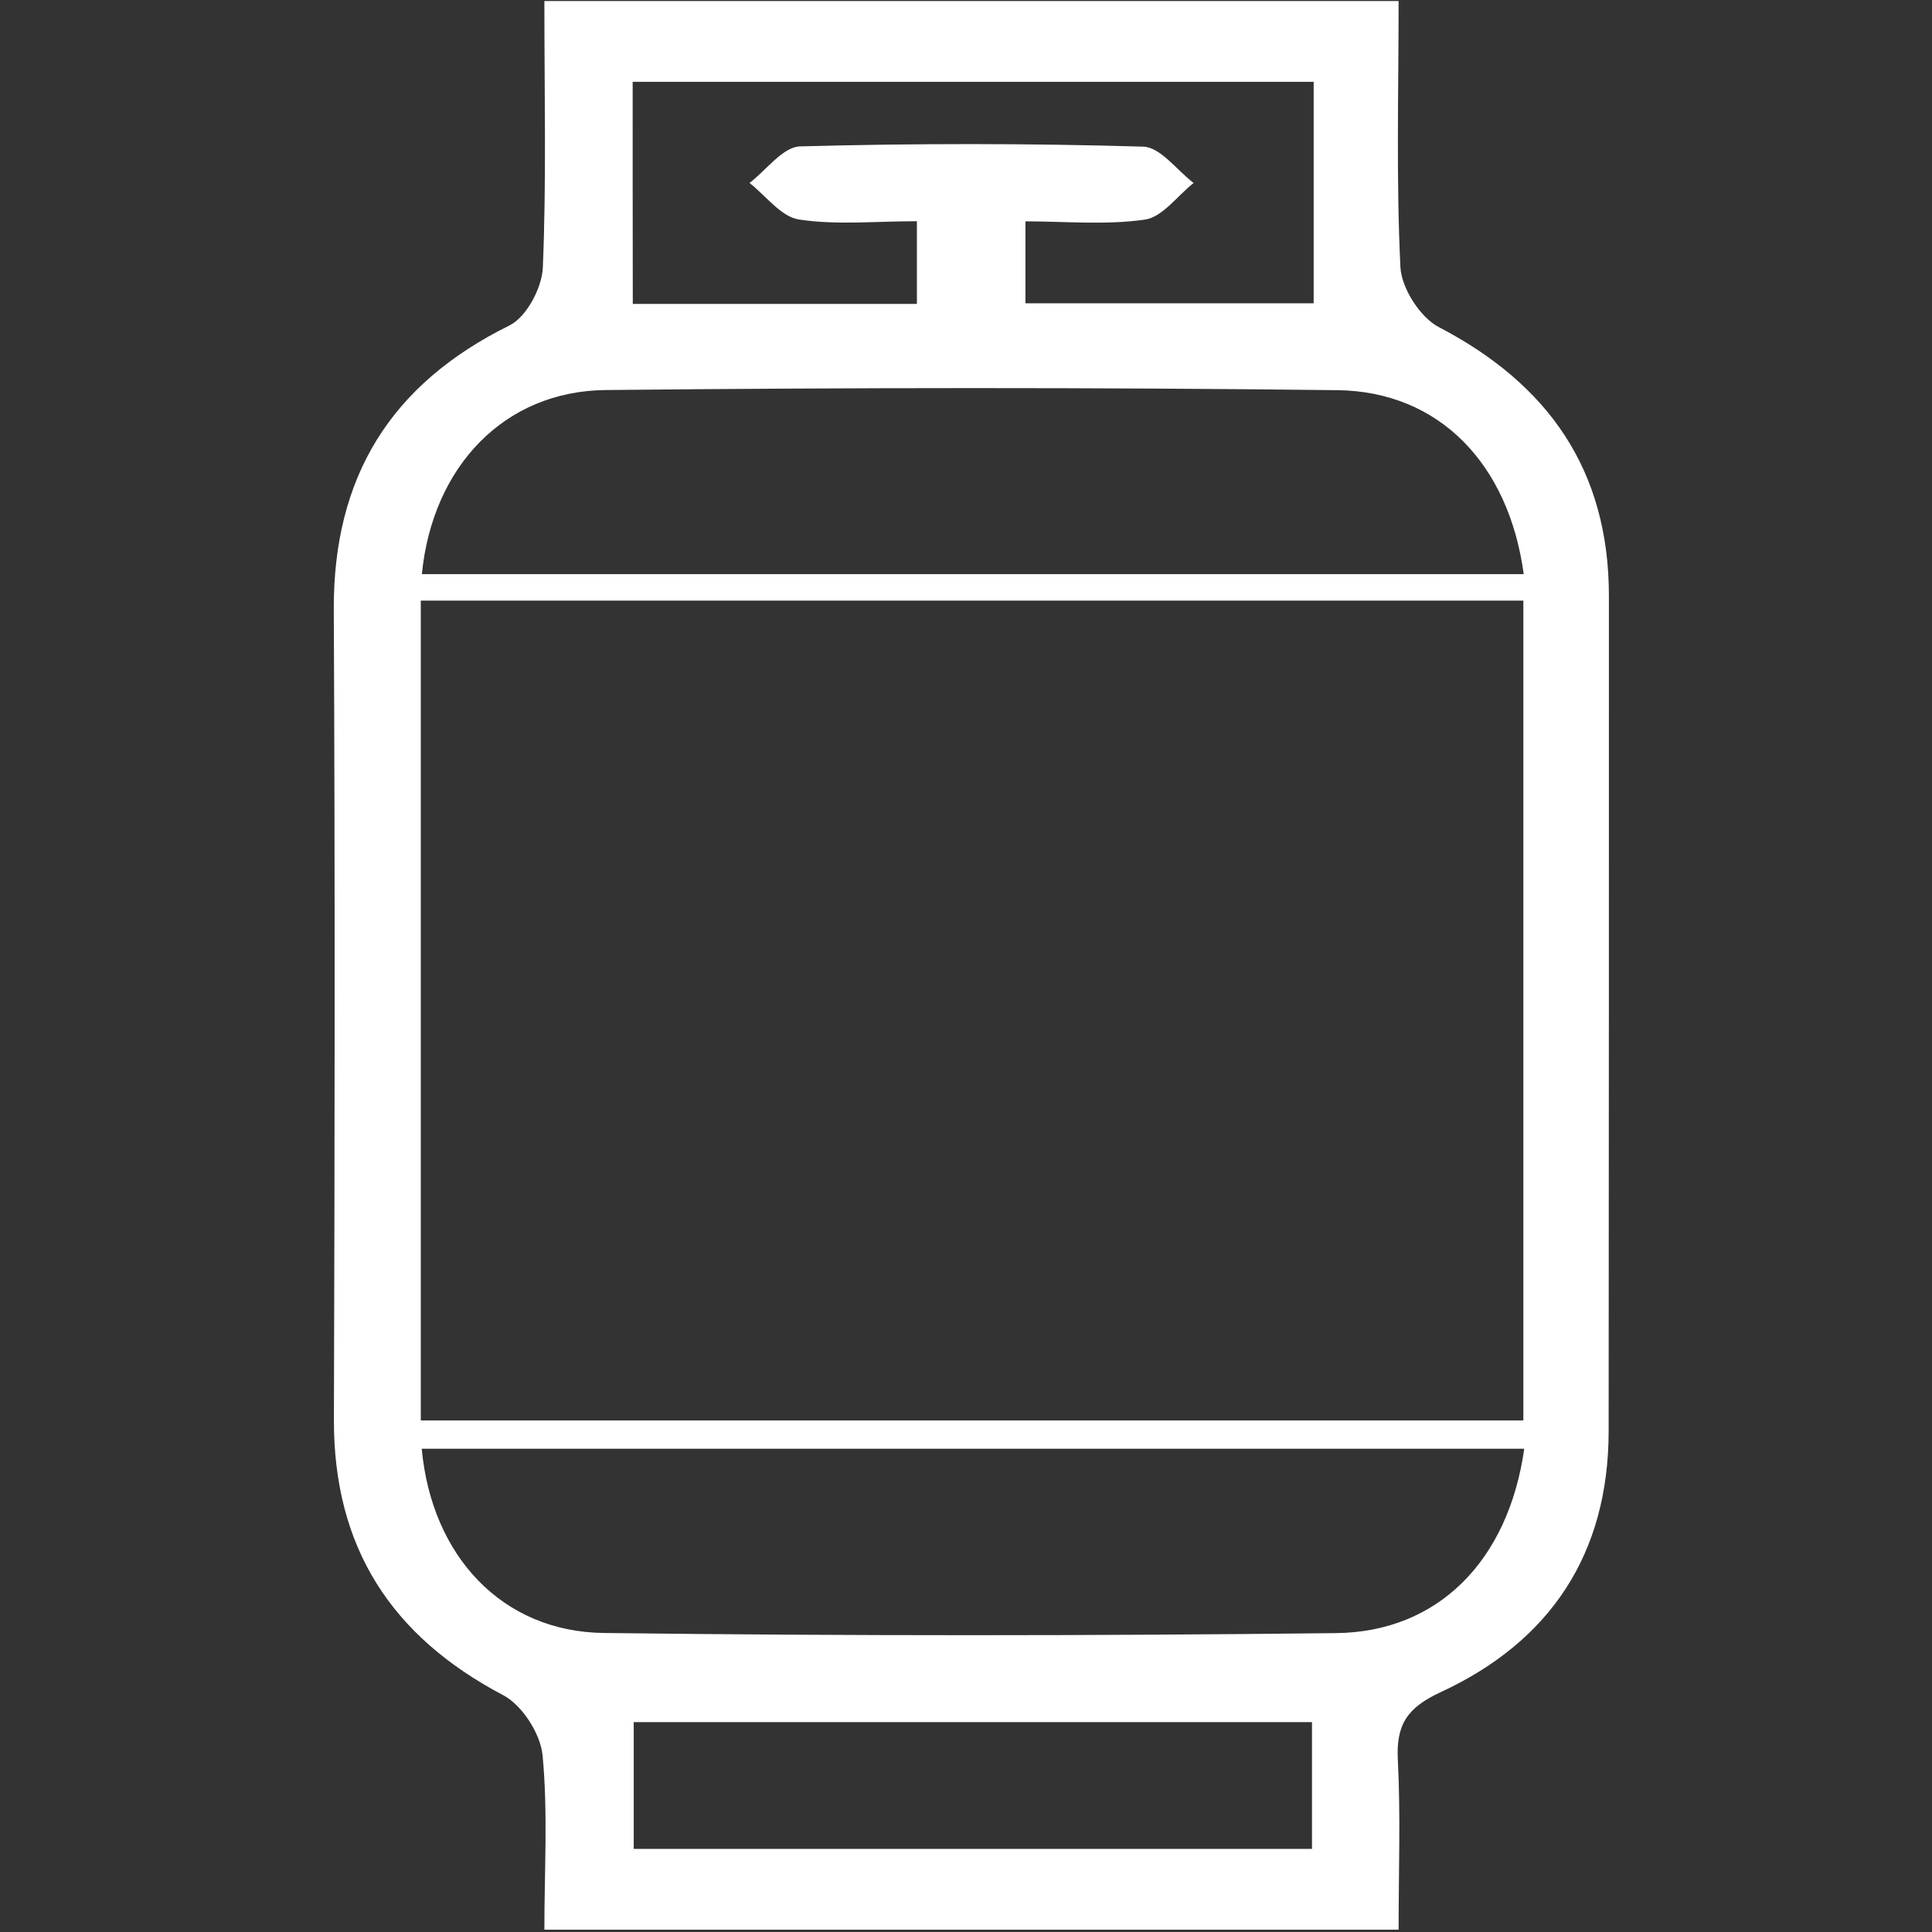 <?xml version="1.0" encoding="UTF-8"?>
<svg width="60px" height="60px" viewBox="0 0 60 60" version="1.1" xmlns="http://www.w3.org/2000/svg" xmlns:xlink="http://www.w3.org/1999/xlink">
    <rect x="0" y="0" width="60" height="60" fill="#333333" stroke="none"/>
    <title>LPG 60x60</title>
    <g id="LPG-60x60" stroke="none" stroke-width="1" fill="none" fill-rule="evenodd">
        <g id="LPG" transform="translate(10, 0)" fill="#FFFFFF" fill-rule="nonzero">
            <path d="M34.687,10.16 C34.103,9.858 33.523,8.948 33.491,8.291 C33.358,5.569 33.435,2.839 33.435,0.032 C24.515,0.032 15.83,0.032 6.906,0.032 C6.906,2.968 6.97,5.646 6.858,8.315 C6.83,8.94 6.35,9.846 5.823,10.107 C2.122,11.932 0.346,14.823 0.366,18.942 C0.407,27.322 0.395,35.706 0.37,44.086 C0.358,48.048 2.146,50.815 5.63,52.647 C6.217,52.957 6.785,53.843 6.85,54.511 C7.019,56.283 6.906,58.079 6.906,59.928 C15.85,59.928 24.536,59.928 33.435,59.928 C33.435,58.099 33.499,56.372 33.411,54.652 C33.354,53.561 33.701,53.034 34.736,52.554 C38.142,50.98 39.954,48.262 39.958,44.448 C39.966,35.799 39.966,27.149 39.966,18.499 C39.962,14.605 38.094,11.936 34.687,10.16 Z M9.648,2.541 C16.723,2.541 23.67,2.541 30.797,2.541 C30.797,4.925 30.797,7.107 30.797,9.419 C27.777,9.419 24.866,9.419 21.846,9.419 C21.846,8.613 21.846,7.901 21.846,6.874 C23.074,6.874 24.33,6.995 25.55,6.821 C26.098,6.745 26.565,6.081 27.068,5.682 C26.549,5.287 26.038,4.57 25.506,4.554 C21.954,4.45 18.399,4.45 14.847,4.546 C14.311,4.562 13.8,5.283 13.277,5.682 C13.788,6.081 14.255,6.733 14.815,6.817 C15.983,6.995 17.191,6.87 18.475,6.87 C18.475,7.828 18.475,8.585 18.475,9.439 C15.495,9.439 12.644,9.439 9.652,9.439 C9.648,7.103 9.648,4.872 9.648,2.541 Z M8.807,12.113 C16.381,12.036 23.956,12.028 31.53,12.117 C34.683,12.153 36.854,14.392 37.321,17.831 C25.832,17.831 14.472,17.831 3.101,17.831 C3.435,14.472 5.674,12.145 8.807,12.113 Z M3.068,18.652 C14.553,18.652 25.864,18.652 37.309,18.652 C37.309,27.145 37.309,35.553 37.309,44.114 C25.965,44.114 14.609,44.114 3.068,44.114 C3.068,35.714 3.068,27.262 3.068,18.652 Z M30.745,57.419 C23.714,57.419 16.784,57.419 9.681,57.419 C9.681,56.13 9.681,54.906 9.681,53.481 C16.639,53.481 23.609,53.481 30.745,53.481 C30.745,54.713 30.745,55.945 30.745,57.419 Z M31.486,50.718 C23.911,50.803 16.333,50.807 8.758,50.714 C5.601,50.678 3.407,48.334 3.097,44.992 C14.472,44.992 25.832,44.992 37.337,44.992 C36.842,48.475 34.659,50.686 31.486,50.718 Z" id="Shape"></path>
        </g>
    </g>
</svg>